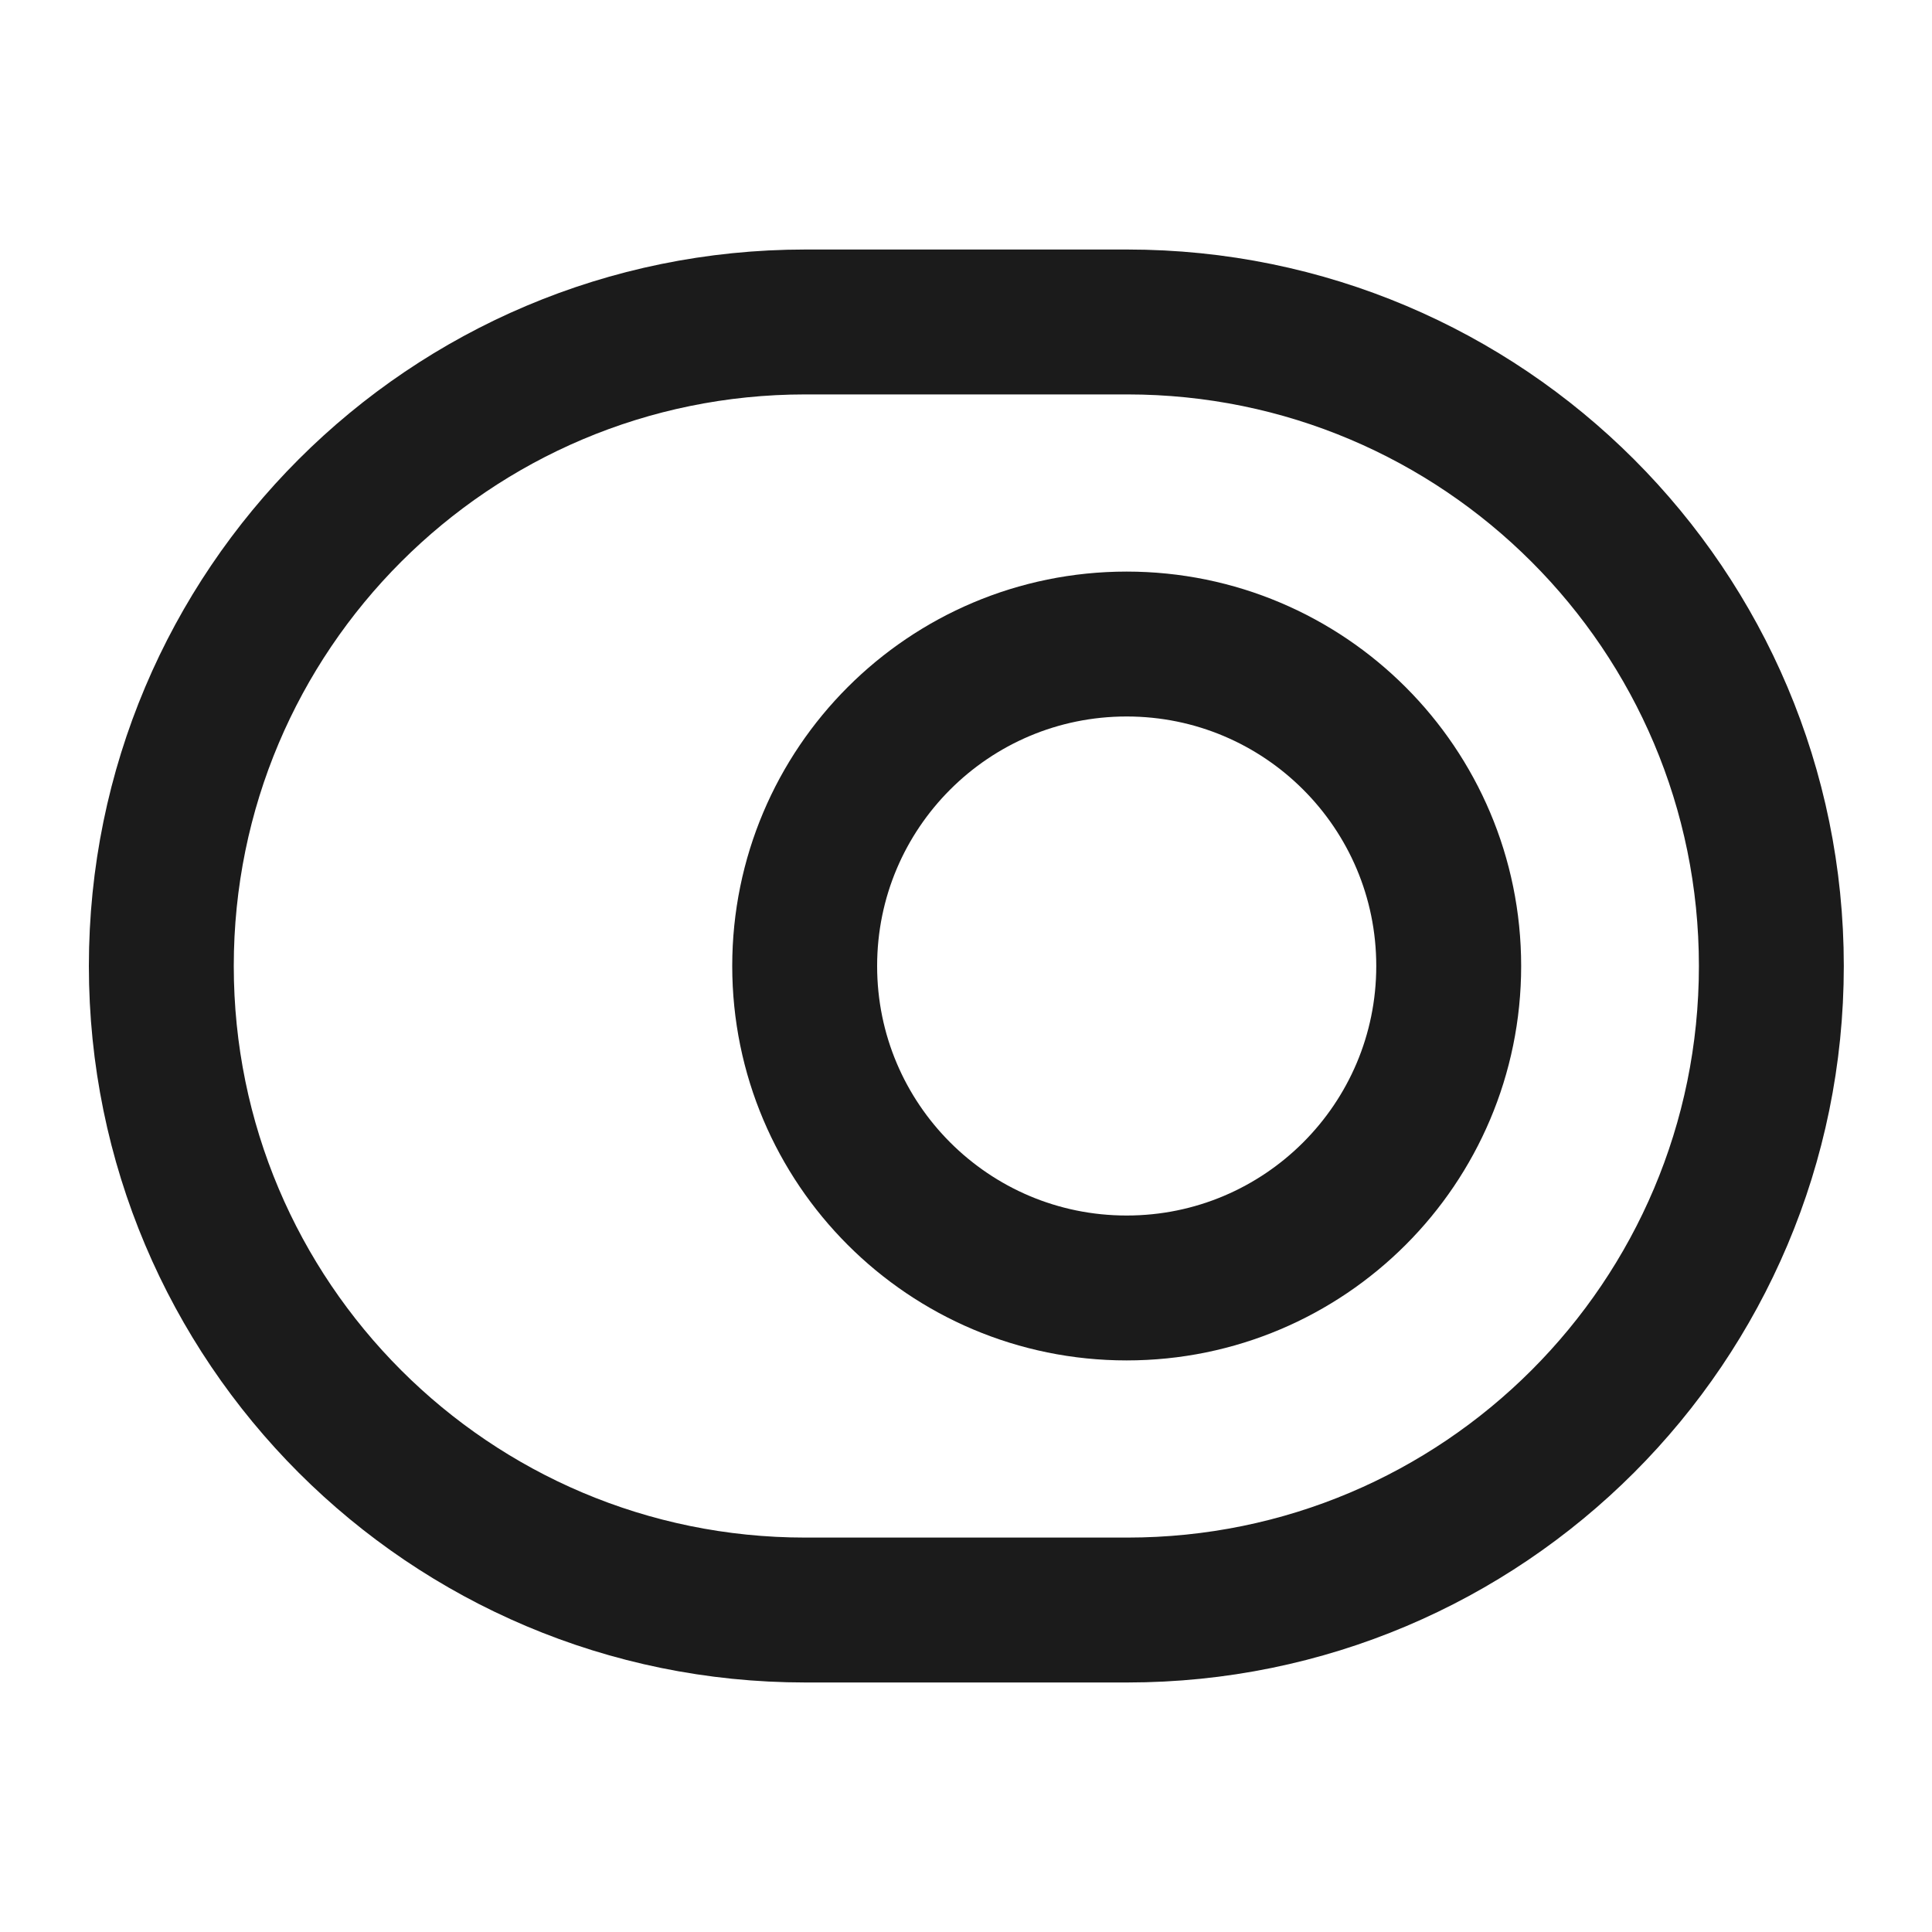 <svg width="20" height="20" viewBox="0 0 20 20" fill="none" xmlns="http://www.w3.org/2000/svg">
<path d="M8.337 3.333H11.67C15.353 3.333 18.337 6.317 18.337 10C18.337 13.683 15.353 16.667 11.67 16.667H8.337C4.653 16.667 1.67 13.683 1.67 10C1.67 6.317 4.653 3.333 8.337 3.333Z" stroke="#1B1B1B" stroke-width="1.5" stroke-linecap="round" stroke-linejoin="round"/>
<path d="M11.663 13.333C13.504 13.333 14.997 11.841 14.997 10C14.997 8.159 13.504 6.667 11.663 6.667C9.822 6.667 8.33 8.159 8.33 10C8.33 11.841 9.822 13.333 11.663 13.333Z" stroke="#1B1B1B" stroke-width="1.5" stroke-linecap="round" stroke-linejoin="round"/>
</svg>
